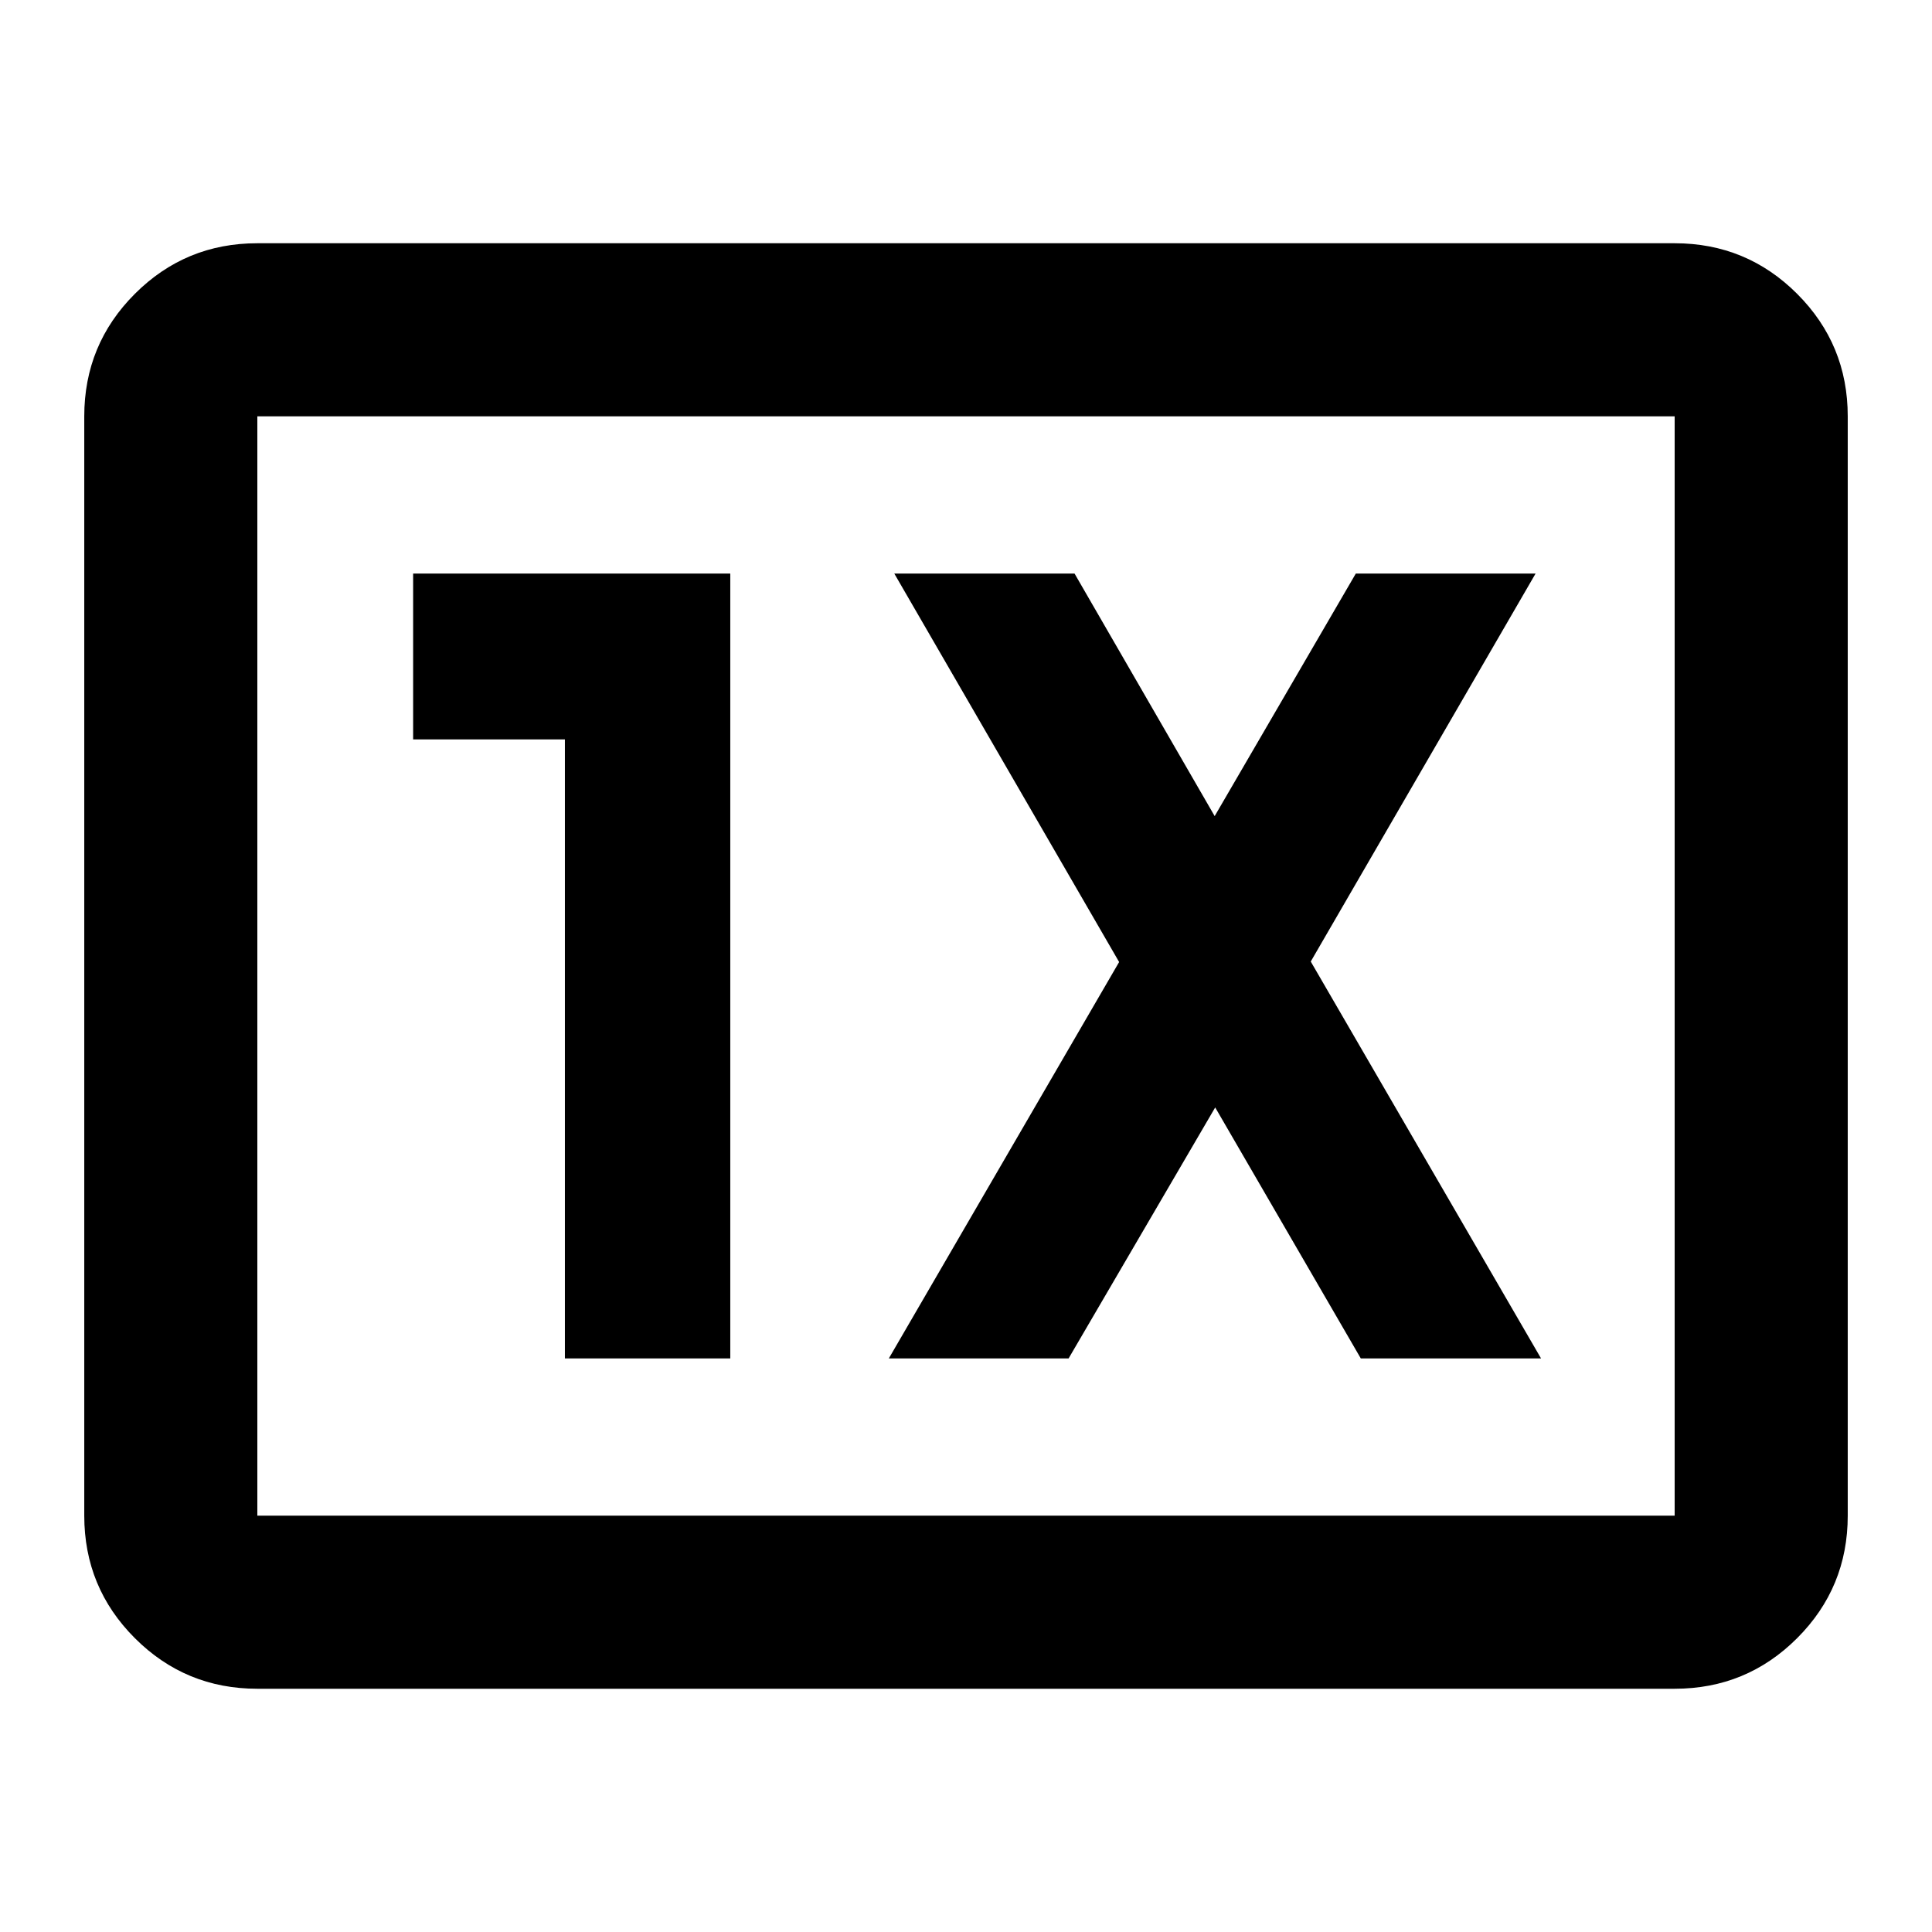 <svg xmlns="http://www.w3.org/2000/svg" height="24" viewBox="0 96 960 960" width="24"><path d="M127.87 935.131q-35.72 0-60.86-25.14T41.87 849.13V302.87q0-35.721 25.14-60.861t60.86-25.14h704.26q35.721 0 60.861 25.14t25.14 60.861v546.26q0 35.721-25.14 60.861t-60.861 25.14H127.87Zm0-86.001h704.26V302.87H127.87v546.26Zm0 0V302.87v546.26ZM280.696 771h82.174V381H205.283v82.413h75.413V771Zm160.956 0h89.326l72.848-124.717L676.174 771h89.565L651.304 573.783 763.022 381h-89.326l-70.131 120.522L533.935 381h-89.566l111.718 193.022L441.652 771Z"/></svg>